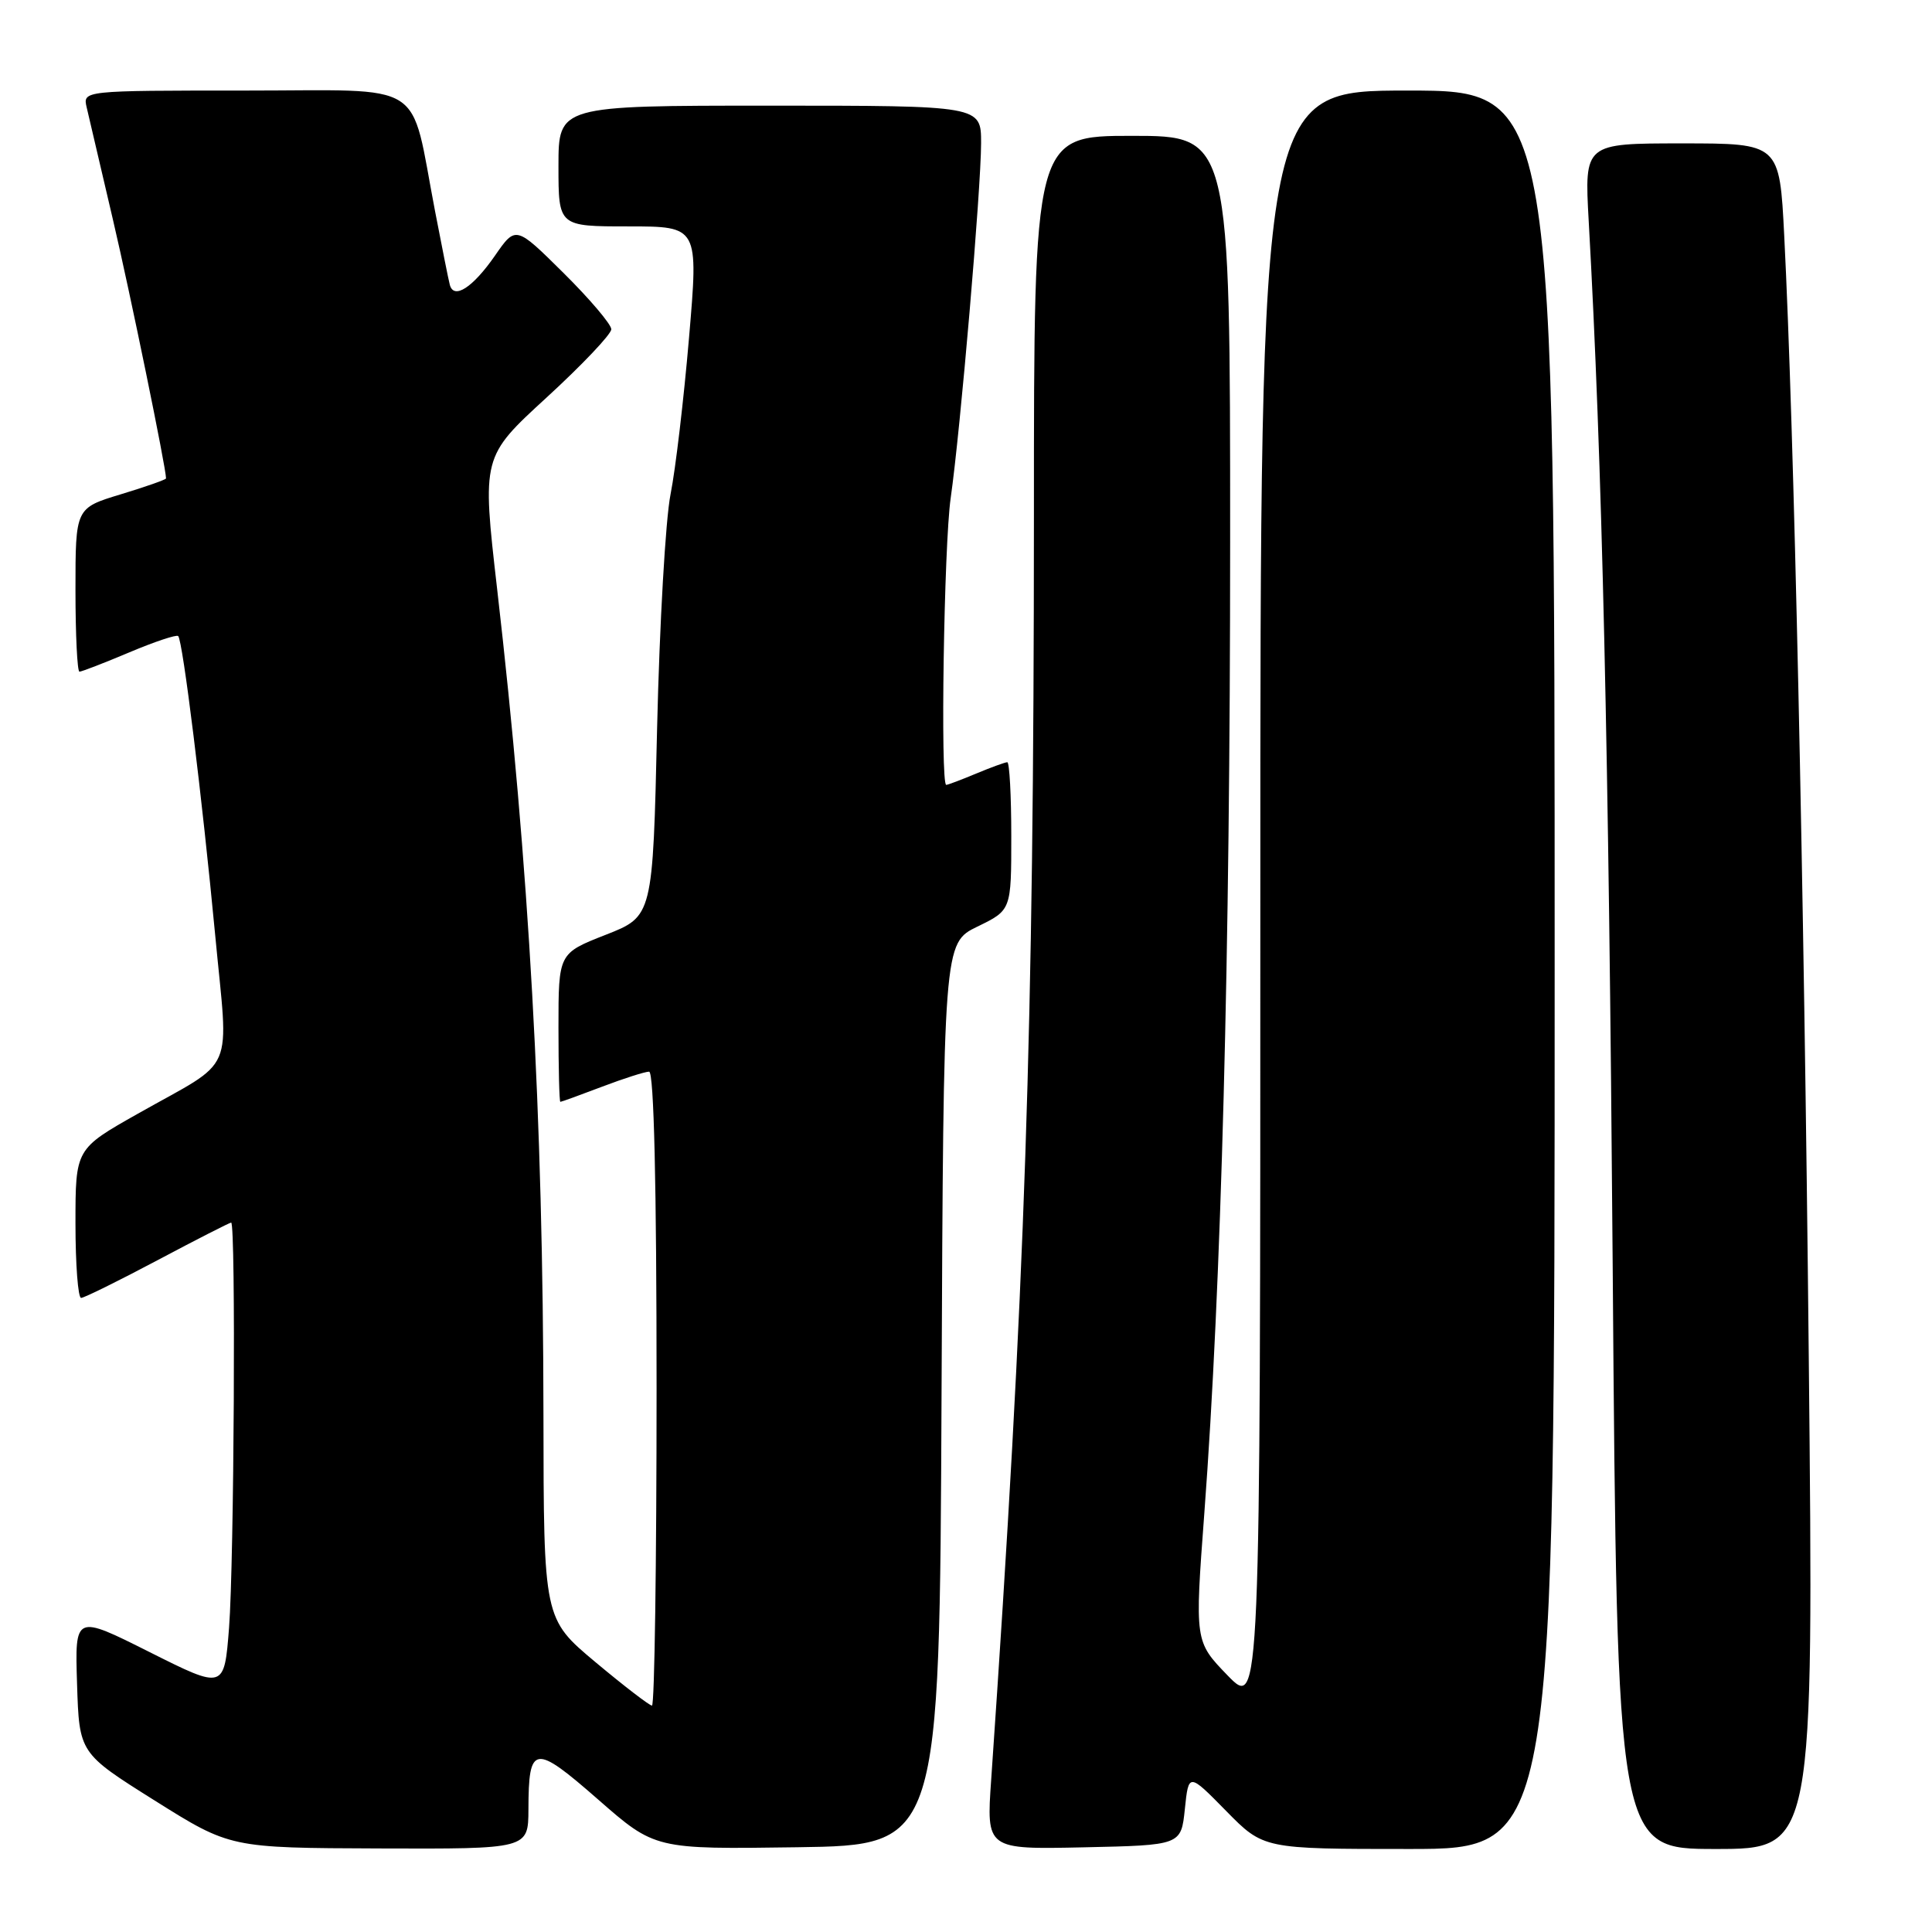 <?xml version="1.0" encoding="UTF-8" standalone="no"?>
<!DOCTYPE svg PUBLIC "-//W3C//DTD SVG 1.1//EN" "http://www.w3.org/Graphics/SVG/1.1/DTD/svg11.dtd" >
<svg xmlns="http://www.w3.org/2000/svg" xmlns:xlink="http://www.w3.org/1999/xlink" version="1.1" viewBox="0 0 256 256">
 <g >
 <path fill="currentColor"
d=" M 70.02 239.75 C 70.04 231.13 70.78 231.03 79.25 238.44 C 86.79 245.04 86.79 245.04 105.64 244.77 C 124.50 244.50 124.50 244.50 124.76 184.73 C 125.02 124.97 125.02 124.97 129.51 122.78 C 134.00 120.60 134.00 120.60 134.00 110.80 C 134.00 105.41 133.76 101.00 133.47 101.00 C 133.18 101.00 131.32 101.68 129.35 102.50 C 127.37 103.33 125.59 104.00 125.38 104.00 C 124.59 104.00 125.08 72.20 125.97 66.00 C 127.26 57.02 130.00 24.98 130.00 18.95 C 130.00 14.00 130.00 14.00 102.00 14.00 C 74.00 14.00 74.00 14.00 74.00 22.00 C 74.00 30.00 74.00 30.00 83.28 30.00 C 92.56 30.00 92.56 30.00 91.30 44.75 C 90.61 52.86 89.51 62.20 88.85 65.50 C 88.19 68.80 87.39 82.73 87.07 96.46 C 86.50 121.42 86.50 121.42 80.25 123.87 C 74.00 126.32 74.00 126.32 74.00 136.16 C 74.00 141.57 74.11 146.00 74.25 146.00 C 74.39 146.00 76.87 145.10 79.76 144.00 C 82.65 142.90 85.47 142.00 86.01 142.00 C 86.65 142.00 87.00 156.97 87.00 184.00 C 87.00 207.10 86.73 226.00 86.39 226.00 C 86.06 226.00 82.69 223.41 78.91 220.25 C 72.04 214.50 72.04 214.50 72.01 187.50 C 71.97 147.83 70.12 114.91 65.87 78.02 C 63.86 60.53 63.86 60.53 72.43 52.67 C 77.14 48.35 81.00 44.28 81.00 43.63 C 81.00 42.98 78.15 39.62 74.67 36.17 C 68.34 29.90 68.34 29.90 65.59 33.87 C 62.64 38.12 60.13 39.74 59.60 37.73 C 59.42 37.05 58.55 32.67 57.65 28.00 C 54.25 10.32 56.90 12.00 32.43 12.00 C 10.96 12.00 10.96 12.00 11.49 14.25 C 11.78 15.49 13.33 22.12 14.94 29.00 C 17.27 38.93 22.00 61.99 22.00 63.39 C 22.00 63.55 19.30 64.50 16.00 65.50 C 10.00 67.32 10.00 67.32 10.00 78.16 C 10.00 84.12 10.24 89.00 10.53 89.00 C 10.82 89.00 13.80 87.85 17.14 86.44 C 20.48 85.03 23.40 84.06 23.61 84.28 C 24.22 84.89 26.78 105.61 28.51 123.87 C 30.29 142.79 31.45 140.12 18.25 147.58 C 10.00 152.24 10.00 152.24 10.00 162.12 C 10.00 167.55 10.34 171.99 10.75 171.98 C 11.16 171.97 15.72 169.72 20.88 166.98 C 26.04 164.24 30.43 162.00 30.63 162.00 C 31.26 162.00 31.02 207.05 30.35 215.69 C 29.71 223.87 29.71 223.87 19.82 218.91 C 9.92 213.94 9.92 213.94 10.21 223.12 C 10.50 232.30 10.50 232.30 20.50 238.58 C 30.50 244.86 30.50 244.86 50.25 244.93 C 70.00 245.00 70.00 245.00 70.02 239.75 Z  M 157.00 239.70 C 157.50 234.90 157.50 234.90 162.46 239.95 C 167.42 245.00 167.42 245.00 186.71 245.00 C 206.00 245.00 206.00 245.00 206.00 128.50 C 206.00 12.00 206.00 12.00 186.50 12.00 C 167.00 12.00 167.00 12.00 167.00 119.24 C 167.00 226.47 167.00 226.47 162.65 221.99 C 158.31 217.50 158.31 217.50 159.58 200.50 C 161.84 170.31 163.00 126.65 163.00 71.71 C 163.00 18.00 163.00 18.00 150.00 18.00 C 137.00 18.00 137.00 18.00 137.00 68.25 C 136.99 136.61 135.85 170.47 131.34 235.78 C 130.69 245.06 130.69 245.06 143.60 244.78 C 156.50 244.50 156.50 244.50 157.00 239.70 Z  M 239.67 179.75 C 239.04 116.82 237.72 56.79 236.42 31.25 C 235.80 19.00 235.80 19.00 222.87 19.00 C 209.94 19.00 209.94 19.00 210.51 29.25 C 212.30 61.29 213.16 98.79 213.69 167.75 C 214.28 245.00 214.28 245.00 227.31 245.00 C 240.33 245.00 240.33 245.00 239.67 179.75 Z "/>
</g>
</svg>